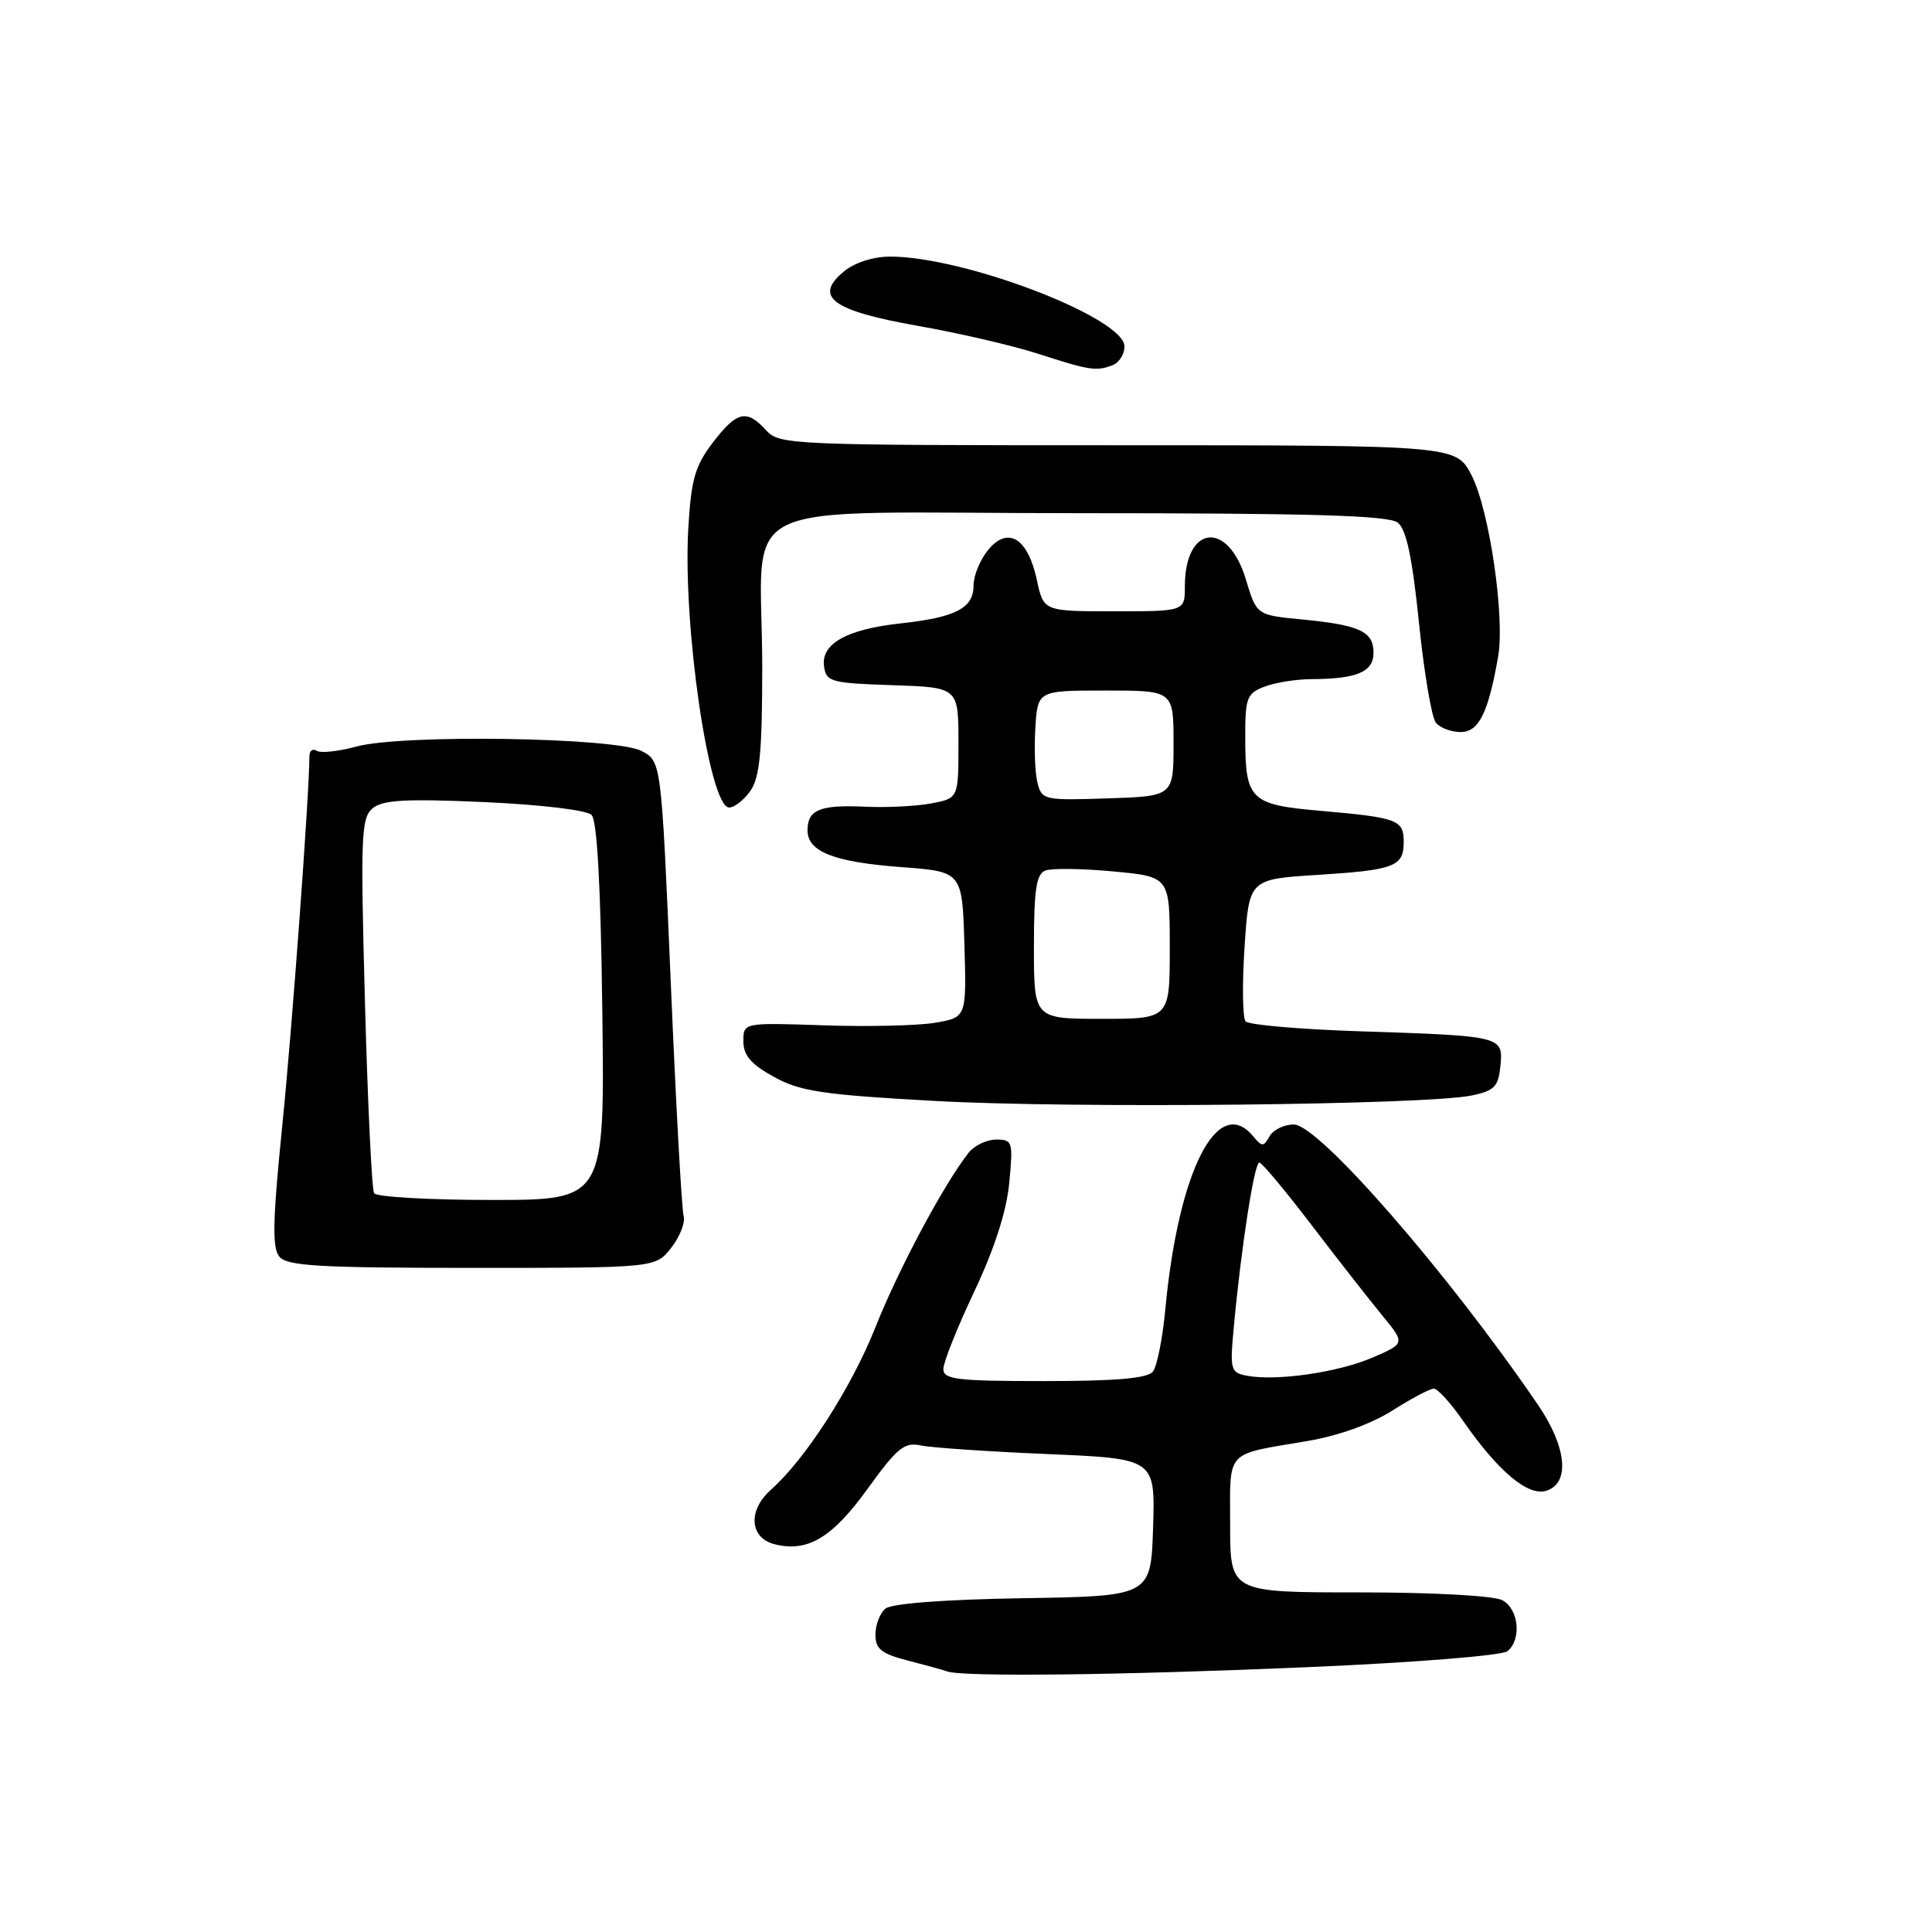 <?xml version="1.0" encoding="UTF-8" standalone="no"?>
<!DOCTYPE svg PUBLIC "-//W3C//DTD SVG 1.1//EN" "http://www.w3.org/Graphics/SVG/1.1/DTD/svg11.dtd" >
<svg xmlns="http://www.w3.org/2000/svg" xmlns:xlink="http://www.w3.org/1999/xlink" version="1.1" viewBox="0 0 256 256">
 <g >
 <path fill="currentColor"
d=" M 173.22 220.91 C 187.47 220.30 199.05 219.37 199.75 218.79 C 201.65 217.22 201.24 213.20 199.07 212.04 C 197.95 211.44 189.92 211.00 180.07 211.00 C 163.00 211.00 163.00 211.00 163.00 202.07 C 163.00 191.95 162.20 192.82 173.20 190.95 C 177.34 190.25 181.66 188.70 184.49 186.91 C 187.01 185.31 189.48 184.00 189.99 184.00 C 190.49 184.00 192.23 185.91 193.85 188.25 C 198.53 194.99 202.47 198.30 204.91 197.53 C 208.06 196.53 207.60 191.74 203.81 186.18 C 191.93 168.75 174.74 149.00 171.44 149.00 C 170.15 149.00 168.71 149.70 168.22 150.56 C 167.43 151.98 167.23 151.98 166.05 150.56 C 161.34 144.89 156.13 155.16 154.41 173.50 C 154.05 177.35 153.31 181.06 152.76 181.75 C 152.05 182.64 147.88 183.00 138.38 183.00 C 126.77 183.00 125.00 182.79 125.00 181.40 C 125.00 180.52 126.84 175.90 129.09 171.15 C 131.77 165.47 133.37 160.52 133.73 156.75 C 134.25 151.27 134.17 151.00 132.00 151.00 C 130.75 151.00 129.10 151.79 128.34 152.75 C 125.06 156.93 119.07 168.14 116.01 175.84 C 112.84 183.84 106.71 193.37 102.15 197.40 C 99.07 200.13 99.32 203.79 102.64 204.62 C 107.02 205.72 110.27 203.78 115.00 197.22 C 118.89 191.84 119.84 191.06 122.00 191.53 C 123.38 191.82 130.93 192.34 138.79 192.67 C 153.07 193.28 153.07 193.28 152.79 202.39 C 152.50 211.50 152.50 211.50 135.57 211.77 C 125.16 211.94 118.14 212.47 117.32 213.15 C 116.60 213.75 116.00 215.30 116.00 216.58 C 116.00 218.50 116.77 219.12 120.25 220.02 C 122.59 220.62 124.95 221.27 125.50 221.47 C 127.53 222.22 148.62 221.97 173.22 220.91 Z  M 88.94 165.34 C 90.09 163.88 90.83 161.97 90.58 161.09 C 90.33 160.22 89.56 146.31 88.88 130.18 C 87.63 100.86 87.63 100.86 84.99 99.50 C 81.52 97.70 53.27 97.27 47.23 98.92 C 44.88 99.56 42.51 99.82 41.98 99.49 C 41.44 99.15 41.00 99.47 41.00 100.19 C 40.98 105.30 38.71 136.30 37.39 149.27 C 36.13 161.76 36.05 165.35 37.02 166.52 C 38.04 167.75 42.33 168.00 62.55 168.00 C 86.85 168.00 86.85 168.00 88.94 165.34 Z  M 195.00 145.16 C 198.02 144.53 198.54 143.99 198.81 141.25 C 199.20 137.29 199.12 137.27 180.14 136.65 C 172.24 136.39 165.45 135.80 165.05 135.34 C 164.65 134.88 164.58 130.45 164.91 125.50 C 165.50 116.50 165.50 116.50 174.56 115.93 C 184.82 115.28 186.00 114.82 186.00 111.55 C 186.00 108.64 185.17 108.33 175.09 107.45 C 165.59 106.62 165.00 106.04 165.00 97.54 C 165.00 92.46 165.23 91.86 167.57 90.98 C 168.98 90.44 171.79 89.99 173.82 89.99 C 179.81 89.96 182.00 89.03 182.00 86.49 C 182.00 83.67 180.15 82.81 172.50 82.08 C 166.50 81.50 166.50 81.50 165.08 76.76 C 162.71 68.90 157.00 69.55 157.00 77.69 C 157.00 81.00 157.00 81.00 147.64 81.00 C 138.28 81.00 138.28 81.00 137.39 76.85 C 136.20 71.30 133.56 69.67 130.94 72.86 C 129.87 74.16 129.00 76.28 129.00 77.58 C 129.00 80.58 126.66 81.80 119.36 82.60 C 112.18 83.38 108.76 85.30 109.19 88.31 C 109.48 90.35 110.12 90.52 118.25 90.79 C 127.00 91.08 127.00 91.08 127.00 98.43 C 127.00 105.78 127.00 105.78 123.38 106.46 C 121.39 106.83 117.43 107.03 114.57 106.89 C 108.66 106.62 107.00 107.30 107.00 110.02 C 107.00 112.86 110.51 114.23 119.47 114.90 C 127.50 115.50 127.50 115.50 127.79 125.16 C 128.07 134.81 128.07 134.81 123.90 135.52 C 121.60 135.91 114.95 136.06 109.11 135.86 C 98.50 135.50 98.50 135.50 98.50 137.98 C 98.50 139.84 99.51 141.02 102.55 142.69 C 106.04 144.62 108.97 145.06 124.05 145.89 C 142.29 146.89 188.96 146.41 195.00 145.16 Z  M 99.44 104.78 C 100.67 103.02 101.00 99.59 101.00 88.40 C 101.00 65.40 95.66 68.00 142.93 68.00 C 173.97 68.00 183.99 68.30 185.21 69.25 C 186.35 70.15 187.13 73.84 188.02 82.50 C 188.69 89.10 189.70 95.06 190.25 95.75 C 190.80 96.44 192.28 97.00 193.54 97.00 C 195.95 97.00 197.20 94.49 198.51 87.00 C 199.43 81.80 197.35 67.61 195.01 63.02 C 192.96 59.00 192.96 59.00 148.13 59.00 C 104.58 59.00 103.26 58.94 101.50 57.00 C 98.94 54.18 97.63 54.48 94.44 58.66 C 92.08 61.76 91.58 63.53 91.20 70.06 C 90.46 82.97 93.98 107.00 96.62 107.00 C 97.31 107.00 98.59 106.00 99.44 104.78 Z  M 147.42 48.39 C 148.29 48.06 149.00 46.94 149.00 45.91 C 149.00 42.12 127.84 34.00 117.95 34.00 C 115.74 34.00 113.26 34.79 111.86 35.94 C 107.74 39.32 110.22 41.16 121.58 43.17 C 127.04 44.13 134.20 45.79 137.50 46.86 C 144.39 49.09 145.26 49.22 147.42 48.39 Z  M 165.21 182.29 C 163.04 181.87 162.95 181.53 163.50 175.68 C 164.49 165.05 166.22 154.00 166.87 154.04 C 167.22 154.07 170.32 157.78 173.76 162.29 C 177.21 166.81 181.42 172.19 183.12 174.26 C 186.21 178.02 186.21 178.02 181.85 179.89 C 177.29 181.86 169.11 183.03 165.21 182.29 Z  M 49.57 158.11 C 49.27 157.63 48.72 146.26 48.36 132.86 C 47.76 110.74 47.85 108.37 49.38 107.10 C 50.72 105.99 53.76 105.82 64.17 106.28 C 71.67 106.62 77.74 107.34 78.38 107.98 C 79.13 108.73 79.60 117.40 79.81 134.05 C 80.13 159.00 80.13 159.00 65.12 159.00 C 56.87 159.00 49.87 158.60 49.57 158.11 Z  M 137.00 125.47 C 137.00 117.86 137.31 115.82 138.52 115.35 C 139.36 115.03 143.41 115.08 147.52 115.47 C 155.00 116.17 155.00 116.17 155.00 125.59 C 155.00 135.00 155.00 135.00 146.00 135.00 C 137.00 135.00 137.00 135.00 137.00 125.47 Z  M 137.47 103.72 C 137.14 102.43 137.02 99.15 137.19 96.43 C 137.50 91.50 137.50 91.50 146.50 91.50 C 155.50 91.50 155.50 91.50 155.50 98.50 C 155.50 105.50 155.50 105.50 146.78 105.79 C 138.35 106.07 138.04 106.00 137.47 103.72 Z "/>
</g>
</svg>